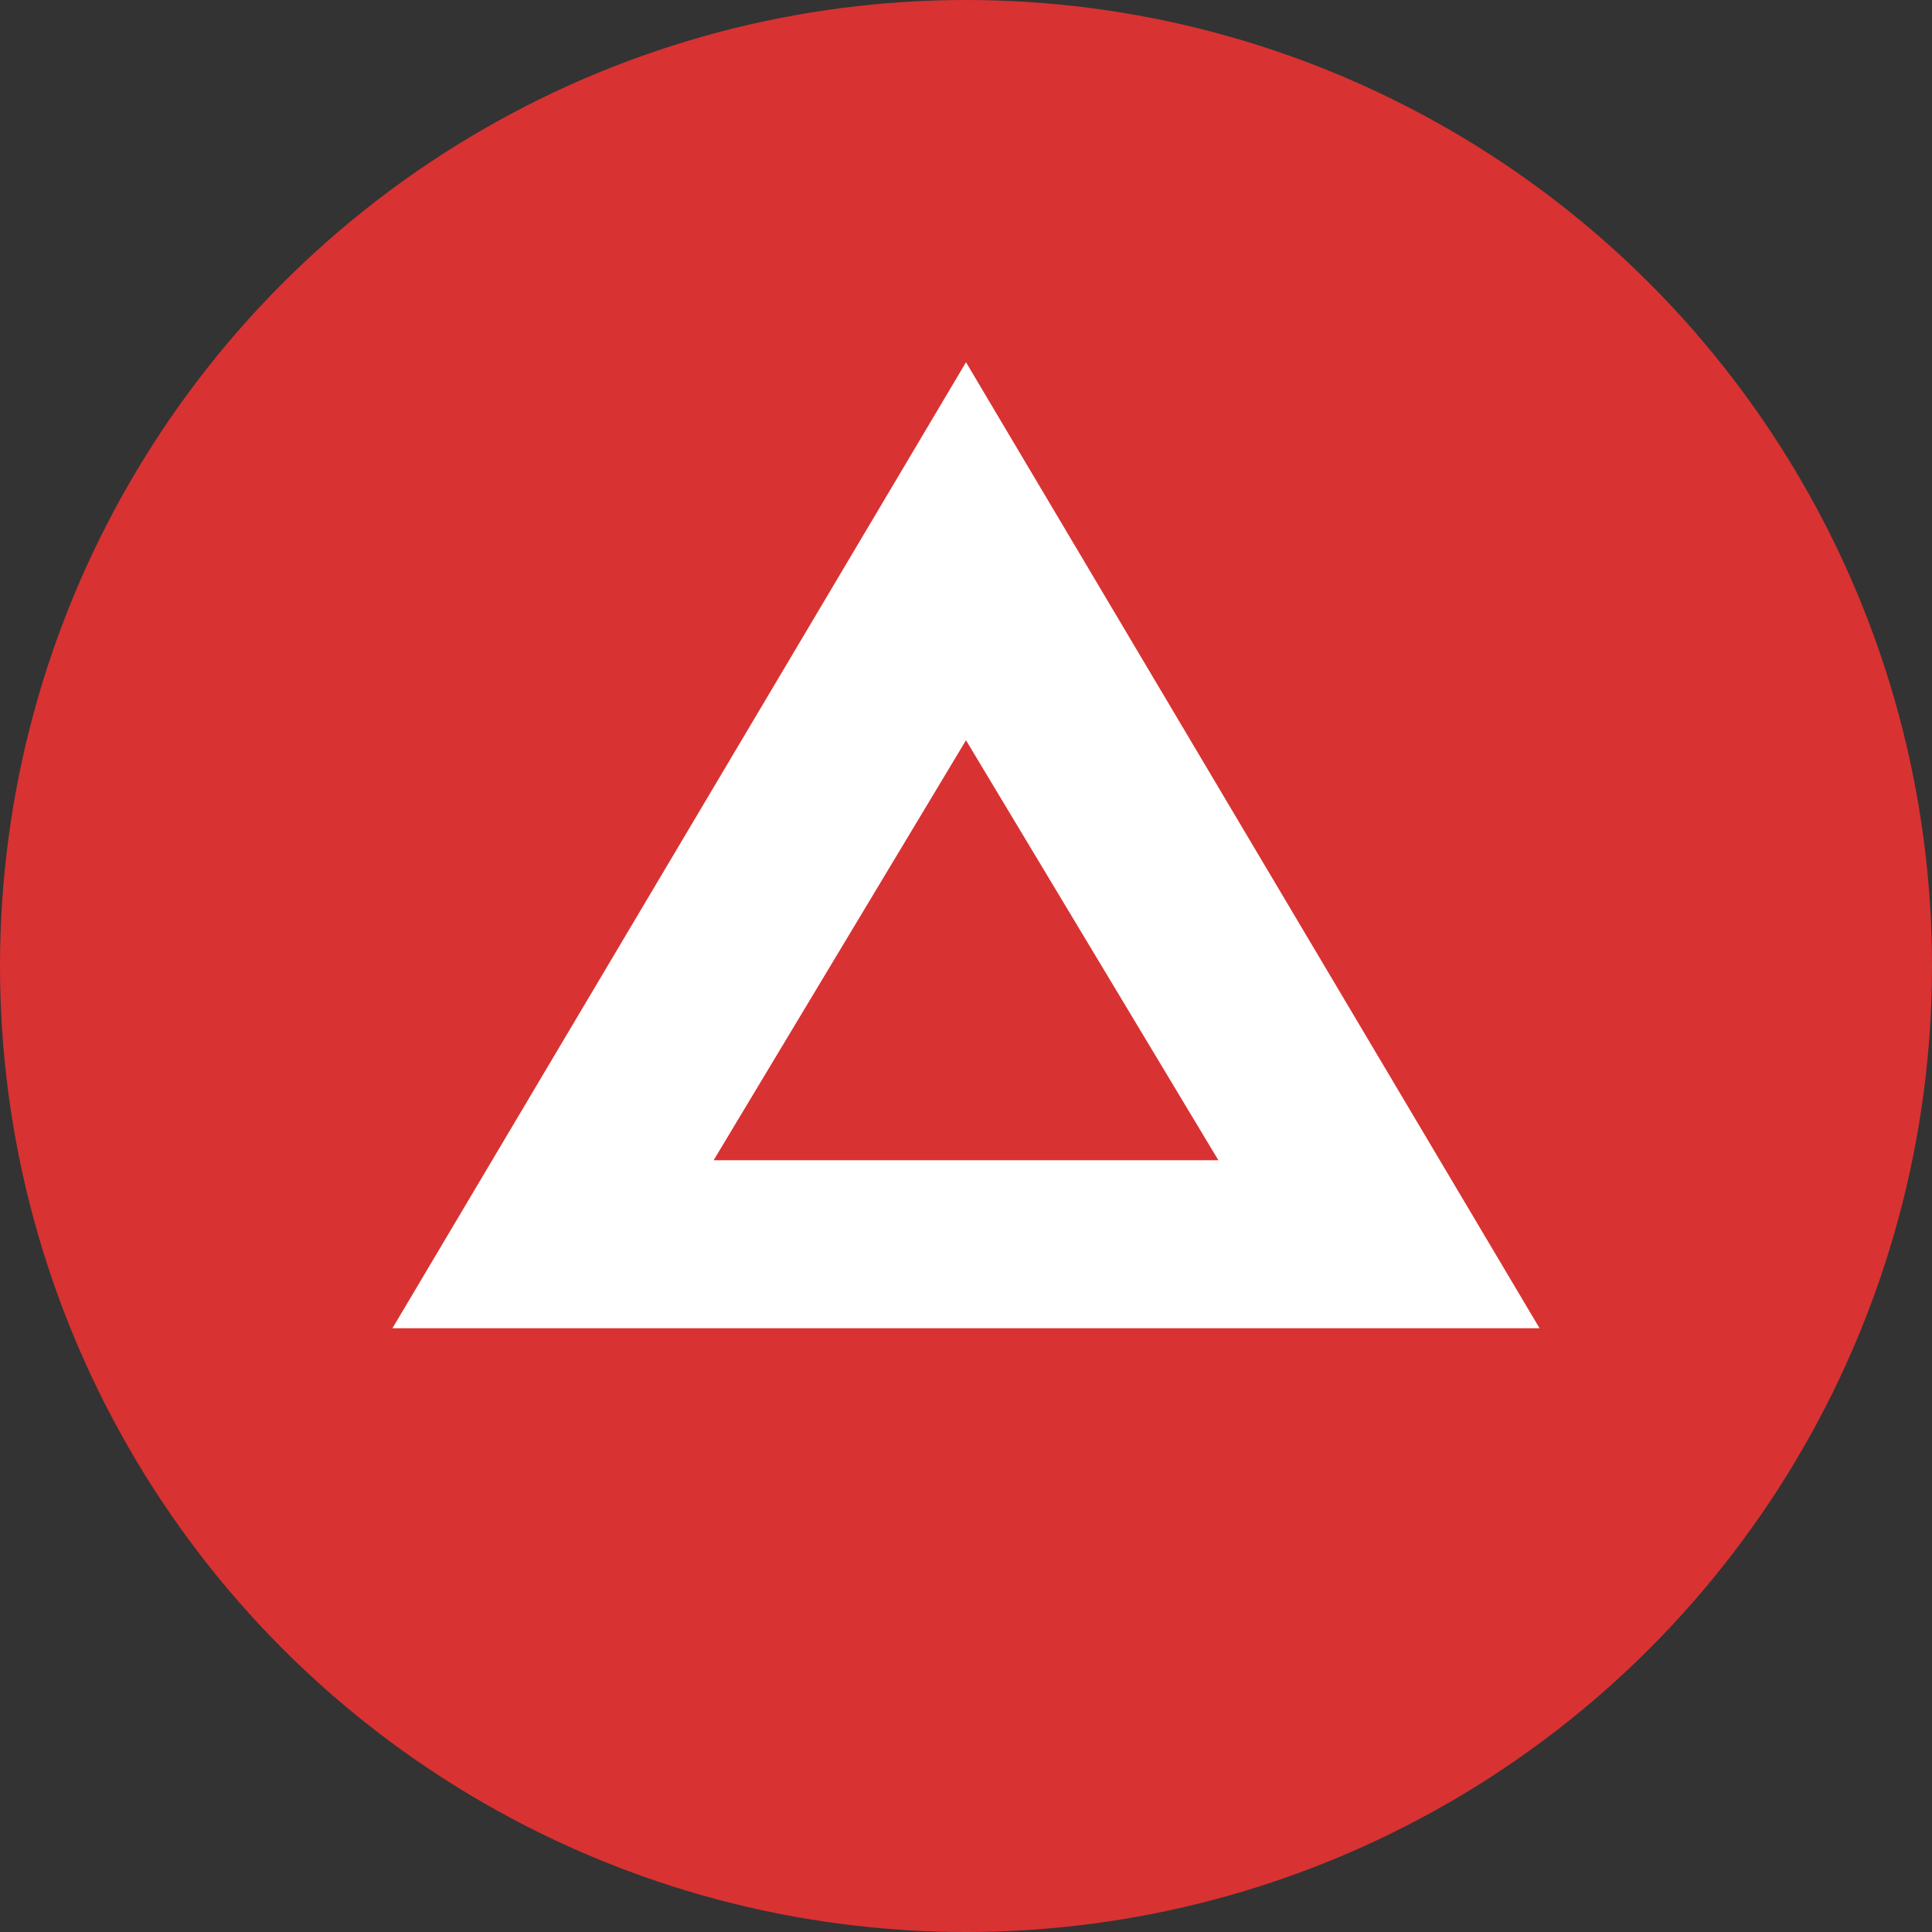 <?xml version="1.0" encoding="UTF-8"?>
<svg width="32px" height="32px" viewBox="0 0 32 32" version="1.1" xmlns="http://www.w3.org/2000/svg" xmlns:xlink="http://www.w3.org/1999/xlink">
    <rect x="0" y="0" width="32" height="32" fill="#333333" stroke="none"/>
    <!-- Generator: Sketch 57.1 (83088) - https://sketch.com -->
    <title>bat</title>
    <desc>Created with Sketch.</desc>
    <g id="bat" stroke="none" stroke-width="1" fill="none" fill-rule="evenodd">
        <circle id="Oval" fill="#D93232" fill-rule="nonzero" cx="16" cy="16" r="16"></circle>
        <g transform="translate(6.5, 6)" fill="#FFFFFF" id="BAT">
            <path d="M9.5,0 L19,16 L0,16 L9.5,0 Z M9.5,6.261 L5.32,13.217 L13.68,13.217 L9.5,6.261 Z"></path>
        </g>
    </g>
</svg>